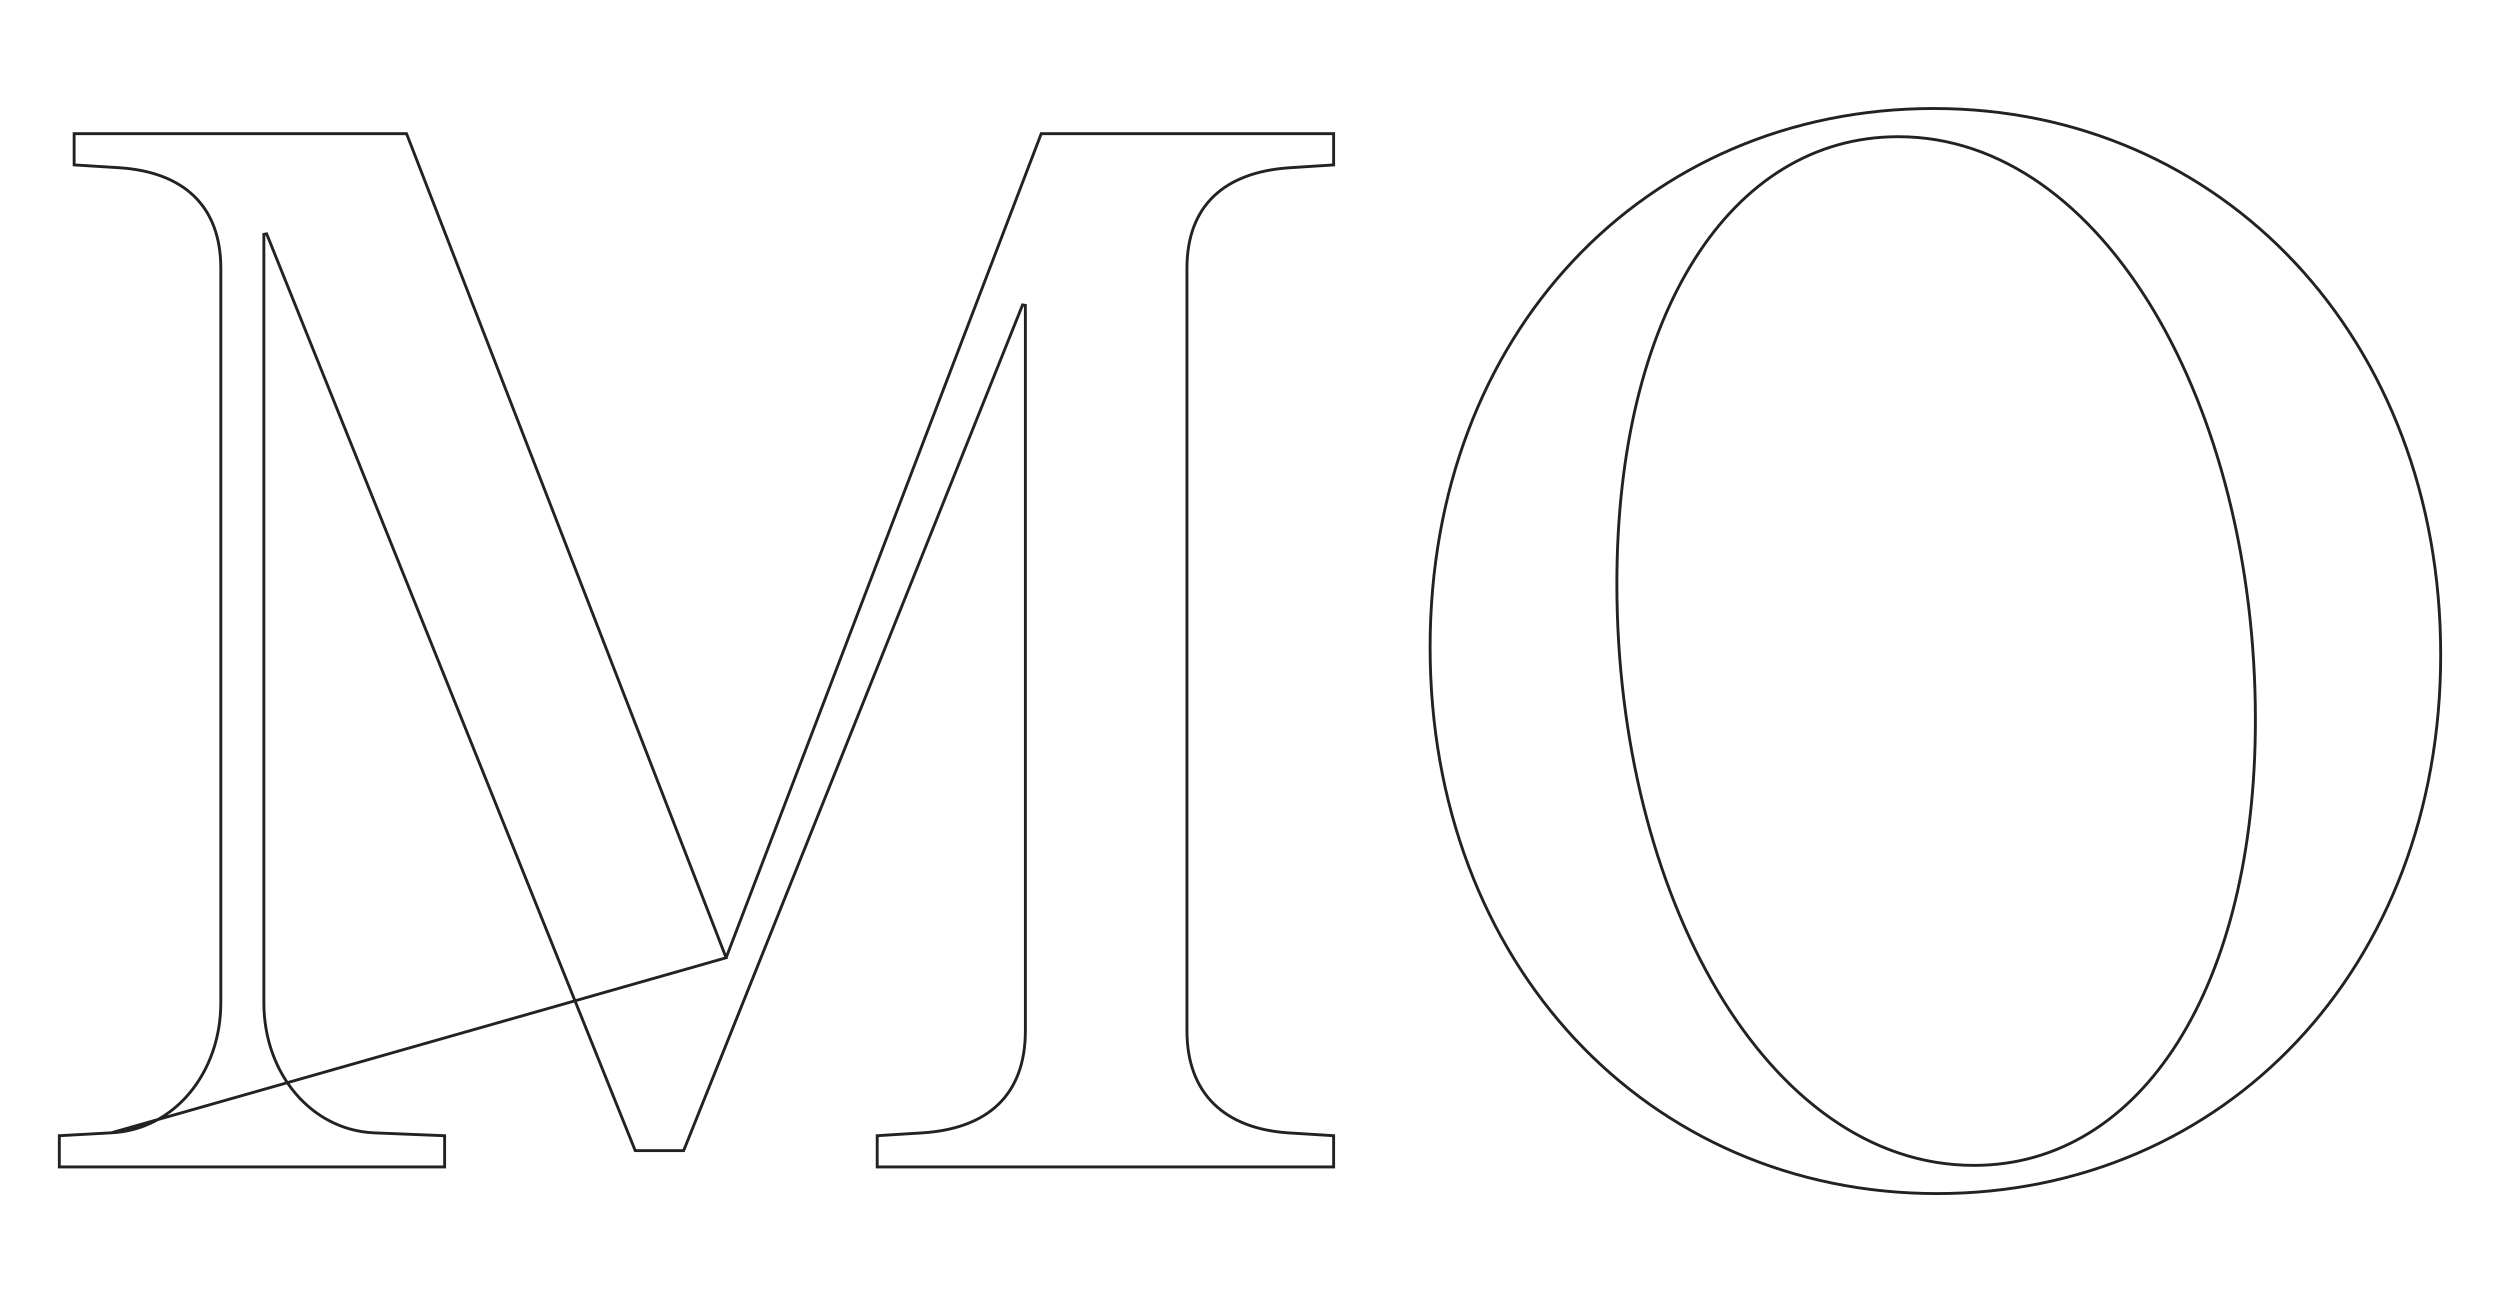 <svg width="1728" height="900" viewBox="0 0 1728 900" fill="none" xmlns="http://www.w3.org/2000/svg">
<path d="M501.893 662.013L500.954 659.591L281.012 92.393L51.241 92.393L51.241 113.986L83.076 115.973L83.085 115.974L83.085 115.974C104.74 117.519 122.148 123.967 134.148 135.564C146.162 147.175 152.631 163.829 152.631 185.521L152.631 692.993C152.631 741.483 120.587 780.922 76.924 783.004L501.893 662.013ZM501.893 662.013L502.821 659.587L719.693 92.393L921.808 92.393V113.988L890.995 115.973L890.99 115.974C868.828 117.519 851.163 123.964 839.034 135.56C826.887 147.173 820.418 163.829 820.418 185.521L820.418 712.433C820.418 734.123 826.886 751.028 838.894 762.894C850.89 774.748 868.298 781.457 889.964 783.003L889.973 783.004L921.808 784.991V806.584H606.325V784.991L638.16 783.004L638.167 783.003C660.329 781.458 677.997 775.013 690.127 763.285C702.274 751.542 708.739 734.63 708.739 712.433L708.739 211.099L706.811 210.727L472.534 795.329H439.066L184.307 161.616L182.379 161.989L182.379 692.993C182.379 742.527 215.467 780.927 258.093 783.004L258.101 783.005L307.324 785.012V806.584H41L41 784.998L76.916 783.004L501.893 662.013ZM988.489 447.442C988.489 231.031 1136.6 75 1336.72 75C1535.81 75 1687 234.095 1687 452.558C1687 668.967 1537.87 825 1338.77 825C1138.65 825 988.489 665.907 988.489 447.442ZM1558.93 497.576C1558.93 389.488 1532.79 288.782 1488.9 215.064C1445.01 141.359 1383.29 94.486 1312.14 94.486C1253.87 94.486 1205.19 125.415 1171.12 179.489C1137.06 233.537 1117.58 310.73 1117.58 403.448C1117.58 511.023 1143.47 611.473 1187.23 685.063C1230.99 758.642 1292.71 805.514 1364.37 805.514C1422.65 805.514 1471.33 774.326 1505.4 720.256C1539.45 666.208 1558.93 589.272 1558.93 497.576Z" stroke="#24211F" stroke-width="2"/>
</svg>
